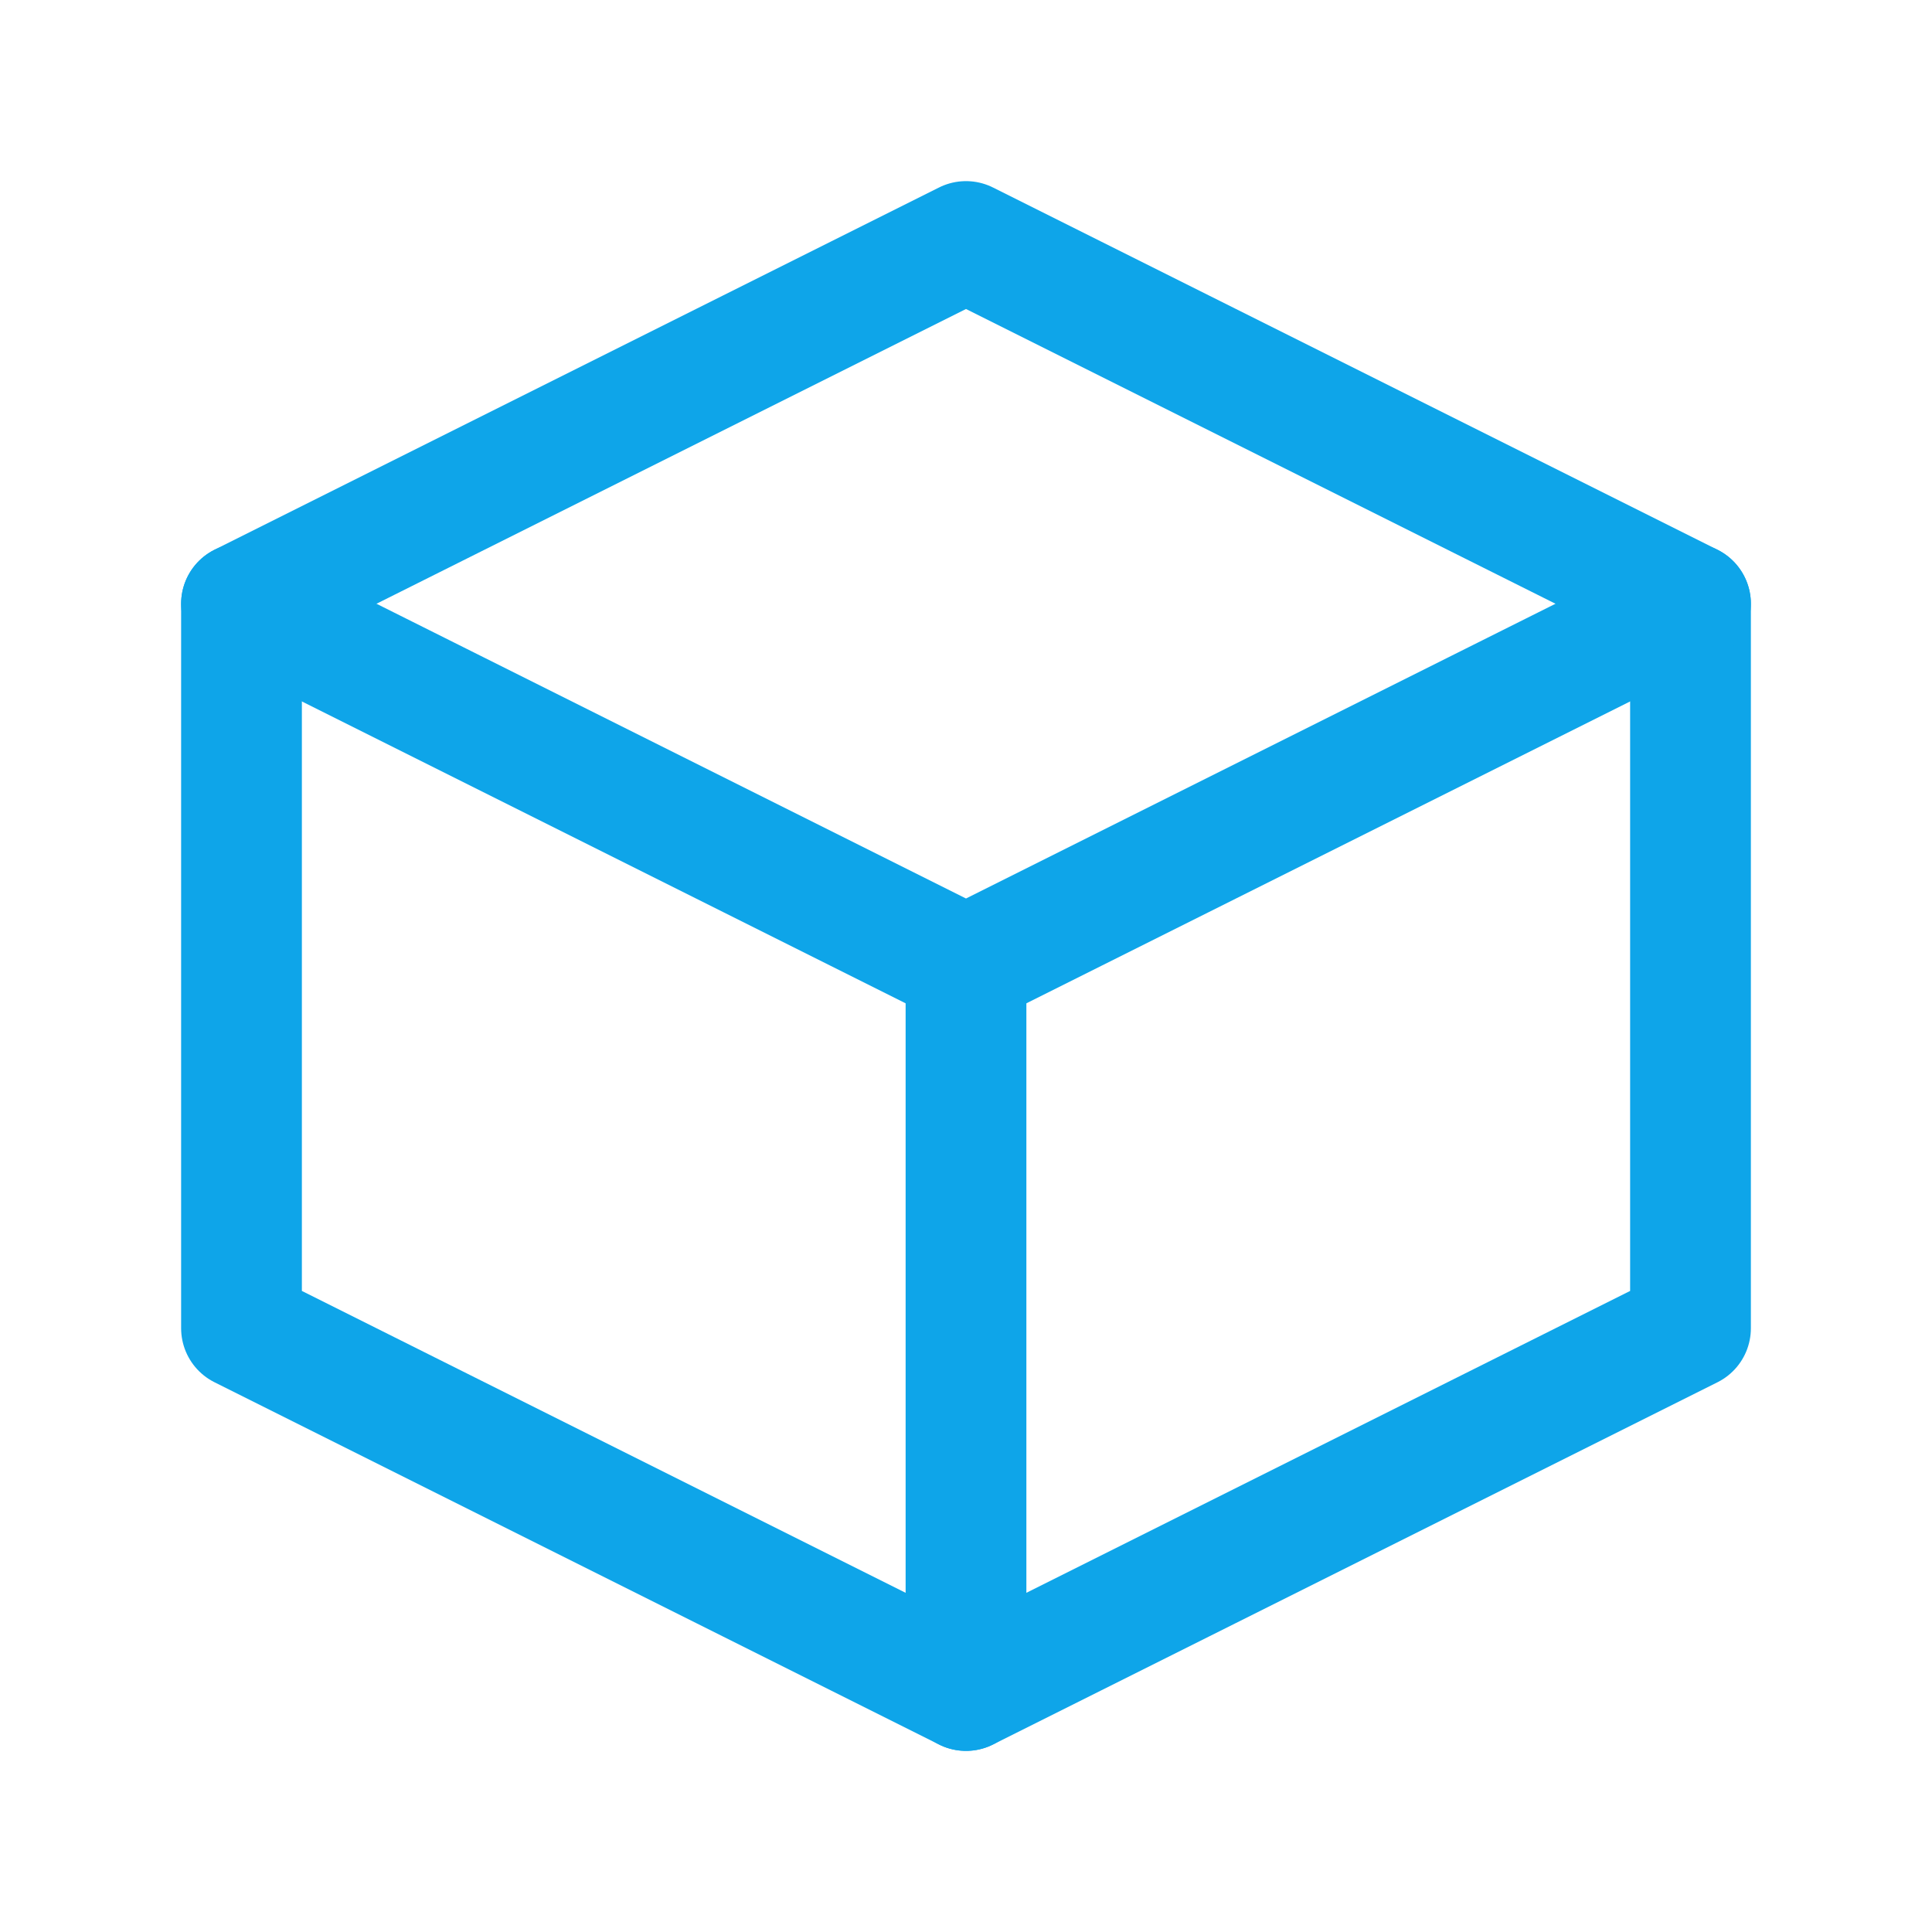 <?xml version="1.0" encoding="UTF-8"?>
<svg width="32" height="32" viewBox="0 0 32 32" fill="none" xmlns="http://www.w3.org/2000/svg">
  <title>Tasks App Favicon</title>
  <path
    d="M16 4L4 10V22L16 28L28 22V10L16 4Z"
    stroke="#0EA5E9"
    stroke-width="2"
    stroke-linecap="round"
    stroke-linejoin="round"
  />
  <path
    d="M4 10L16 16L28 10"
    stroke="#0EA5E9"
    stroke-width="2"
    stroke-linecap="round"
    stroke-linejoin="round"
  />
  <path
    d="M16 16V28"
    stroke="#0EA5E9"
    stroke-width="2"
    stroke-linecap="round"
    stroke-linejoin="round"
  />
</svg> 